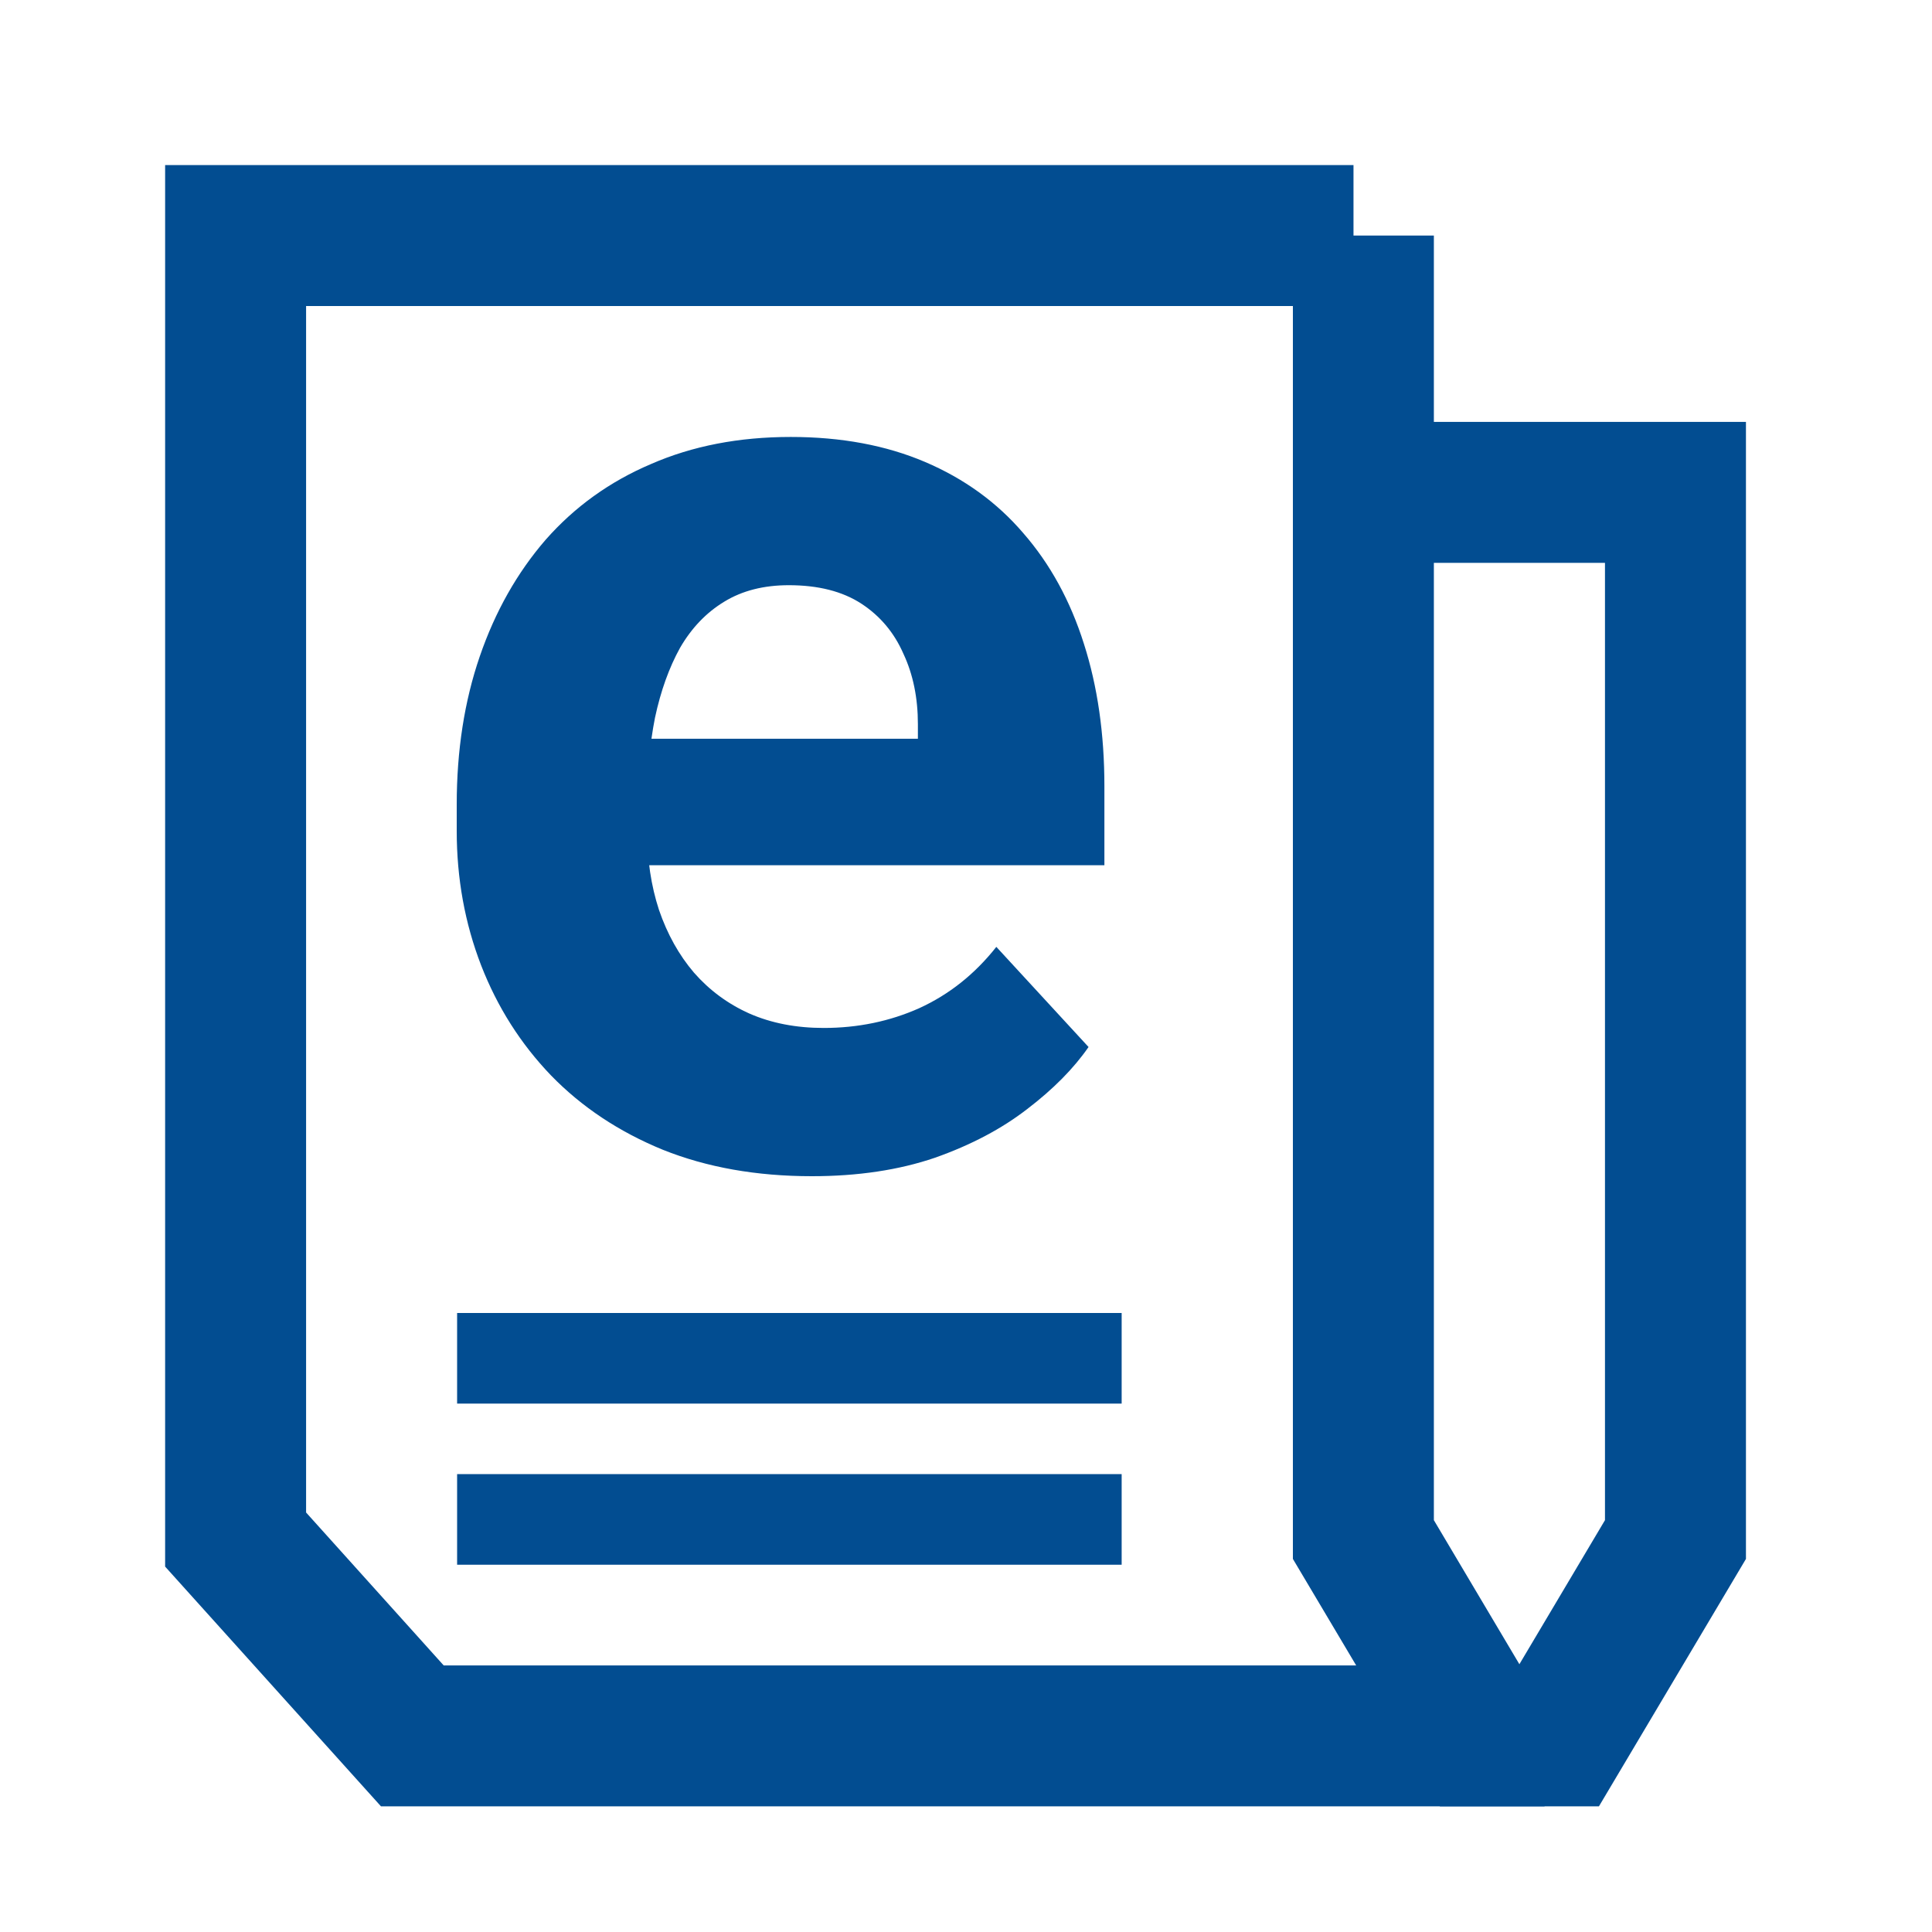 <svg width="30" height="30" viewBox="0 0 30 30" fill="none" xmlns="http://www.w3.org/2000/svg">
<path fill-rule="evenodd" clip-rule="evenodd" d="M2.564 2.563H21.017V4.752H4.753V23.486L6.89 25.861H23.984V28.049H5.916L2.564 24.326V2.563Z" fill="#024D91"/>
<path fill-rule="evenodd" clip-rule="evenodd" d="M20.076 3.658H22.265V6.551H27.111V24.207L24.828 28.049H22.359L20.076 24.207V3.658ZM22.265 8.74V23.605L23.593 25.842L24.922 23.605V8.74H22.265Z" fill="#024D91"/>
<path d="M12.606 18.264C11.747 18.264 10.976 18.127 10.294 17.854C9.612 17.575 9.032 17.189 8.555 16.698C8.084 16.207 7.723 15.638 7.471 14.99C7.218 14.335 7.092 13.639 7.092 12.903V12.494C7.092 11.655 7.211 10.887 7.45 10.192C7.689 9.496 8.03 8.893 8.473 8.381C8.923 7.87 9.469 7.477 10.11 7.205C10.751 6.925 11.474 6.785 12.279 6.785C13.063 6.785 13.759 6.915 14.366 7.174C14.973 7.433 15.481 7.801 15.89 8.279C16.306 8.756 16.62 9.329 16.831 9.997C17.043 10.659 17.149 11.396 17.149 12.207V13.435H8.35V11.471H14.253V11.245C14.253 10.836 14.178 10.471 14.028 10.151C13.885 9.824 13.667 9.564 13.374 9.373C13.08 9.182 12.705 9.087 12.248 9.087C11.86 9.087 11.525 9.172 11.246 9.343C10.966 9.513 10.738 9.752 10.56 10.059C10.39 10.366 10.26 10.727 10.171 11.143C10.09 11.552 10.049 12.003 10.049 12.494V12.903C10.049 13.346 10.11 13.755 10.233 14.13C10.362 14.506 10.543 14.83 10.775 15.102C11.014 15.375 11.3 15.587 11.634 15.737C11.975 15.887 12.361 15.962 12.79 15.962C13.322 15.962 13.817 15.859 14.274 15.655C14.738 15.443 15.137 15.126 15.471 14.703L16.903 16.258C16.671 16.593 16.354 16.913 15.952 17.22C15.556 17.527 15.079 17.779 14.519 17.977C13.96 18.168 13.322 18.264 12.606 18.264Z" fill="#024D91"/>
<path d="M7.098 20.388H17.417V21.795H7.098V20.388Z" fill="#024D91"/>
<path d="M7.098 22.89H17.417V24.297H7.098V22.89Z" fill="#024D91"/>
</svg>
